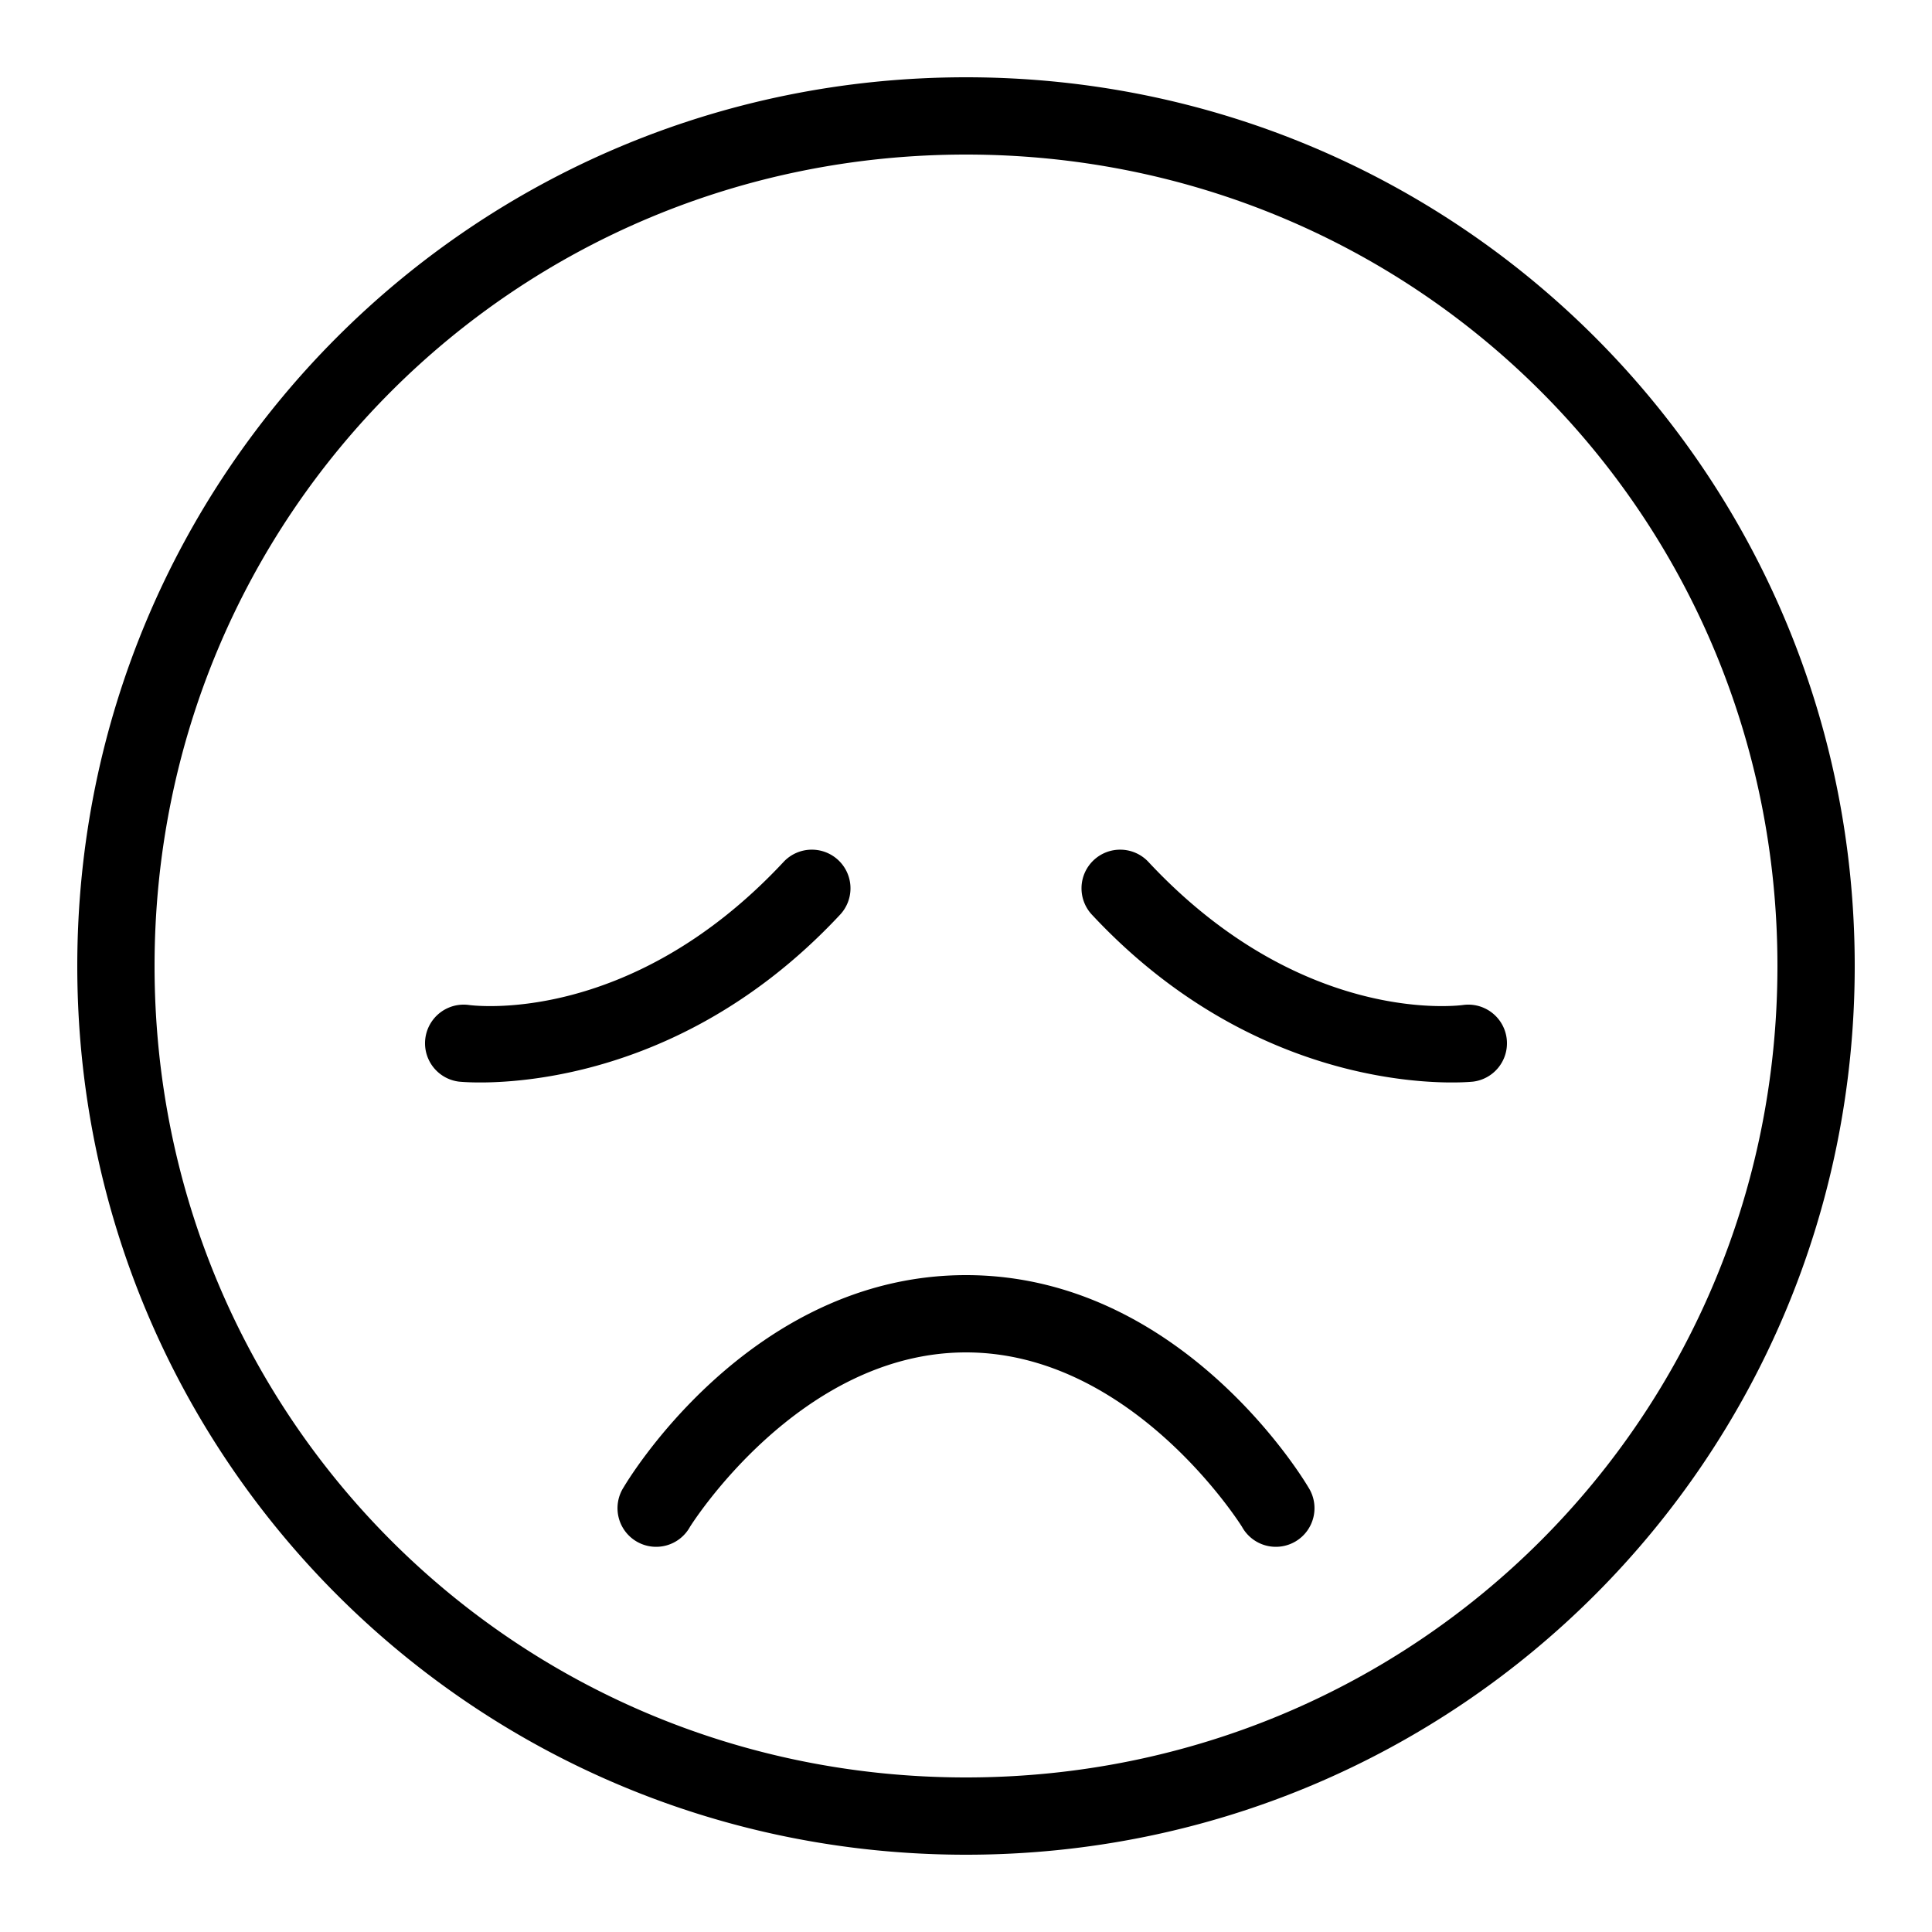﻿<?xml version="1.0" encoding="utf-8"?>
<svg xmlns="http://www.w3.org/2000/svg" viewBox="0 0 50 50" width="515" height="515">
  <path d="M25 2C12.264 2 2 12.264 2 25C2 37.736 12.264 48 25 48C37.736 48 48 37.736 48 25C48 12.264 37.736 2 25 2 z M 25 4C36.664 4 46 13.336 46 25C46 36.664 36.664 46 25 46C13.336 46 4 36.664 4 25C4 13.336 13.336 4 25 4 z M 21.047 21.99 A 1 1 0 0 0 20.27 22.316C16.247 26.619 12.127 26.008 12.127 26.008 A 1 1 0 0 0 11.873 27.992C11.873 27.992 17.153 28.581 21.73 23.684 A 1 1 0 0 0 21.047 21.99 z M 29.023 21.99 A 1 1 0 0 0 28.27 23.684C32.847 28.581 38.127 27.992 38.127 27.992 A 1 1 0 0 0 37.873 26.008C37.873 26.008 33.753 26.619 29.73 22.316 A 1 1 0 0 0 29.023 21.99 z M 25 33C19.333 33 16.143 38.486 16.143 38.486 A 1 1 0 1 0 17.857 39.514C17.857 39.514 20.667 35 25 35C29.333 35 32.143 39.514 32.143 39.514 A 1 1 0 1 0 33.857 38.486C33.857 38.486 30.667 33 25 33 z" />
</svg>